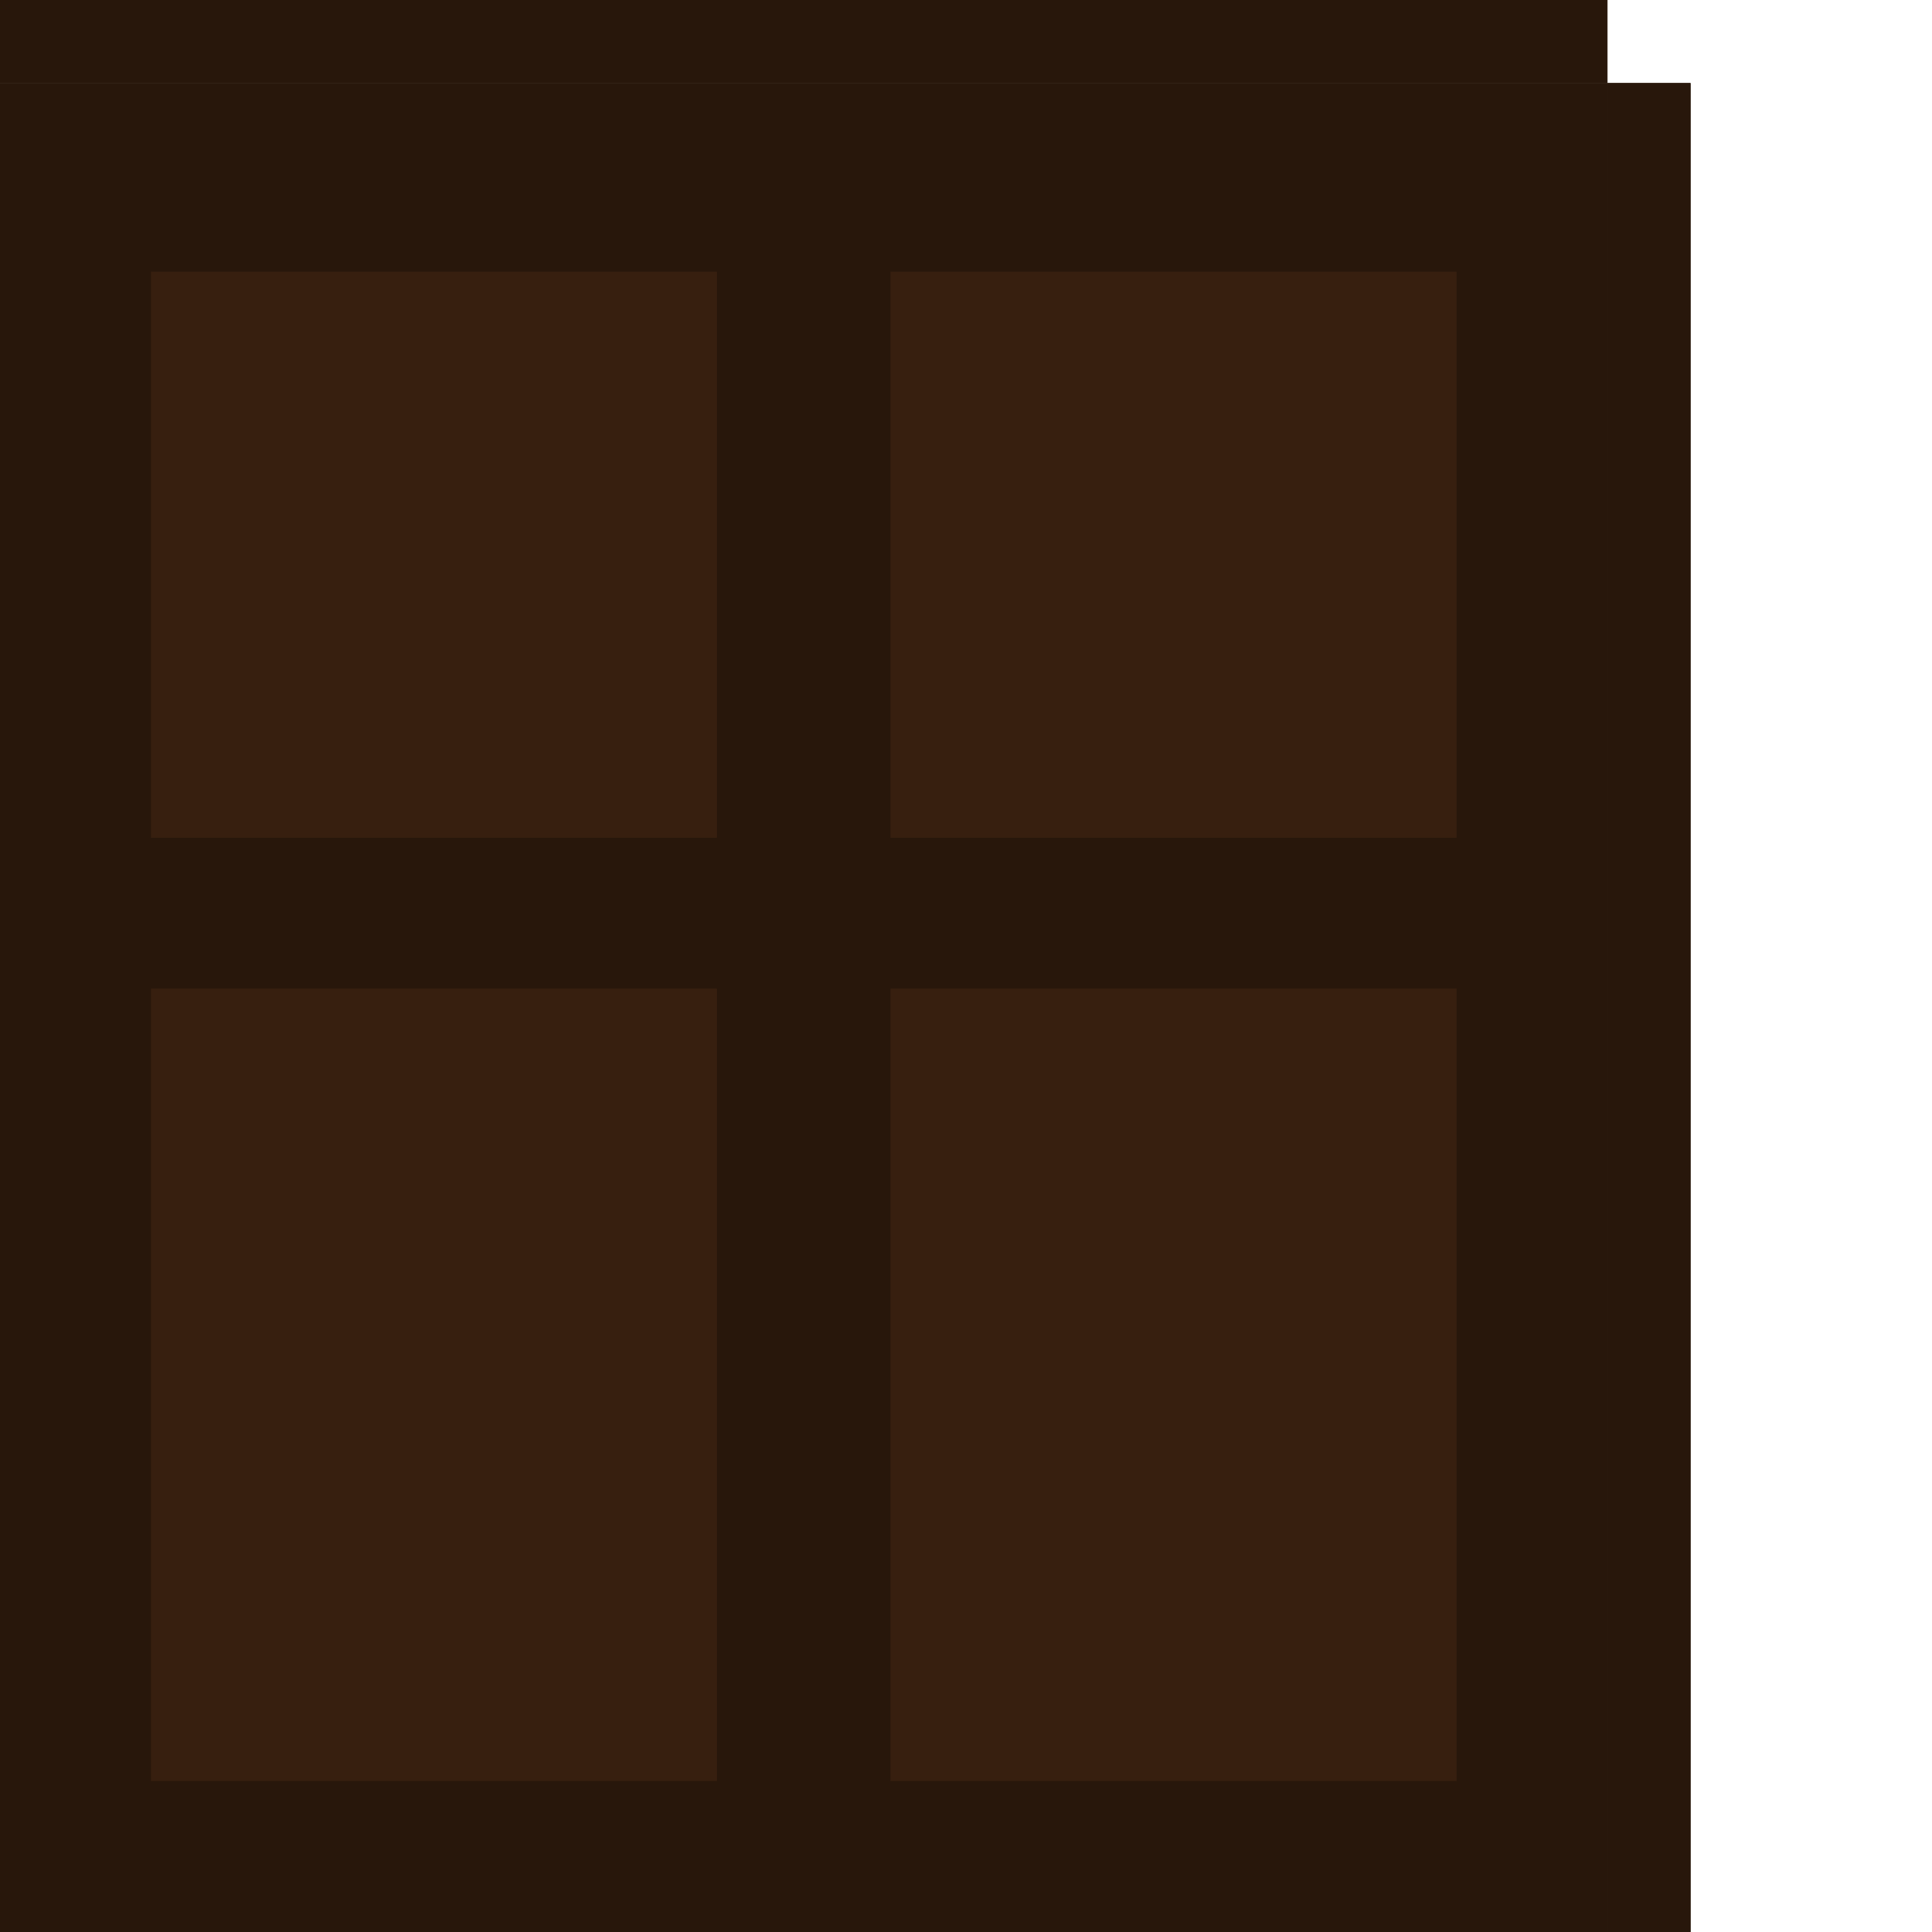 <?xml version="1.0" encoding="UTF-8" standalone="no"?>
<svg
   xmlns:dc="http://purl.org/dc/elements/1.1/"
   xmlns:cc="http://creativecommons.org/ns#"
   xmlns:rdf="http://www.w3.org/1999/02/22-rdf-syntax-ns#"
   xmlns:svg="http://www.w3.org/2000/svg"
   xmlns="http://www.w3.org/2000/svg"
   xmlns:sodipodi="http://sodipodi.sourceforge.net/DTD/sodipodi-0.dtd"
   xmlns:inkscape="http://www.inkscape.org/namespaces/inkscape"
   width="256"
   height="256"
   viewBox="0 0 256 256"
   version="1.1"
   id="svg16"
   sodipodi:docname="door.svg"
   inkscape:version="0.92.3 (2405546, 2018-03-11)">
  <defs
     id="defs20" />
  <sodipodi:namedview
     pagecolor="#ffffff"
     bordercolor="#666666"
     borderopacity="1"
     objecttolerance="10"
     gridtolerance="10"
     guidetolerance="10"
     inkscape:pageopacity="0"
     inkscape:pageshadow="2"
     inkscape:window-width="1920"
     inkscape:window-height="1056"
     id="namedview18"
     showgrid="false"
     inkscape:zoom="2.2560608"
     inkscape:cx="115.9157"
     inkscape:cy="138.57989"
     inkscape:window-x="0"
     inkscape:window-y="24"
     inkscape:window-maximized="1"
     inkscape:current-layer="svg16" />
  <desc
     id="desc2">'craftsmanWalls.blend', door, (Blender 2.79 (sub 0))</desc>
  <polygon
     stroke="black"
     stroke-width="1"
     points="224.000,256.000 224.000,11.000 213.000,11.000 213.000,256.000 "
     id="polygon4"
     style="stroke:none;fill:#28170b" />
  <polygon
     stroke="black"
     stroke-width="1"
     points="0.000,256.000 0.000,11.000 213.000,11.000 213.000,256.000 "
     id="polygon6"
     style="stroke:none;fill:#28170b" />
  <polygon
     stroke="black"
     stroke-width="1"
     points="213.000,256.000 213.000,11.000 224.000,11.000 224.000,256.000 "
     id="polygon8"
     style="stroke:none;fill:#28170b" />
  <polygon
     stroke="black"
     stroke-width="1"
     points="213.000,256.000 213.000,11.000 0.000,11.000 0.000,256.000 "
     id="polygon10"
     style="stroke:none;fill:#28170b" />
  <polygon
     stroke="black"
     stroke-width="1"
     points="0.000,0.000 213.000,0.000 213.000,11.000 0.000,11.000 "
     id="polygon12"
     style="stroke:none;fill:#28170b" />
  <polygon
     stroke="black"
     stroke-width="1"
     points="213.000,0.000 0.000,0.000 0.000,11.000 213.000,11.000 "
     id="polygon14"
     style="stroke:none;fill:#28170b" />
  <rect
     style="opacity:1;vector-effect:none;fill:#371f0f;fill-opacity:1;stroke:none;stroke-width:12.169;stroke-linecap:butt;stroke-linejoin:miter;stroke-miterlimit:4;stroke-dasharray:none;stroke-dashoffset:0;stroke-opacity:1"
     id="rect4628"
     width="75"
     height="75"
     x="20"
     y="36" />
  <rect
     style="opacity:1;vector-effect:none;fill:#371f0f;fill-opacity:1;stroke:none;stroke-width:12.169;stroke-linecap:butt;stroke-linejoin:miter;stroke-miterlimit:4;stroke-dasharray:none;stroke-dashoffset:0;stroke-opacity:1"
     id="rect4628-6"
     width="75"
     height="75"
     x="118"
     y="36" />
  <rect
     style="opacity:1;vector-effect:none;fill:#371f0f;fill-opacity:1;stroke:none;stroke-width:14.399;stroke-linecap:butt;stroke-linejoin:miter;stroke-miterlimit:4;stroke-dasharray:none;stroke-dashoffset:0;stroke-opacity:1"
     id="rect4628-7"
     width="75"
     height="105"
     x="20"
     y="131" />
  <rect
     style="opacity:1;vector-effect:none;fill:#371f0f;fill-opacity:1;stroke:none;stroke-width:14.399;stroke-linecap:butt;stroke-linejoin:miter;stroke-miterlimit:4;stroke-dasharray:none;stroke-dashoffset:0;stroke-opacity:1"
     id="rect4628-6-5"
     width="75"
     height="105"
     x="118"
     y="131" />
</svg>
